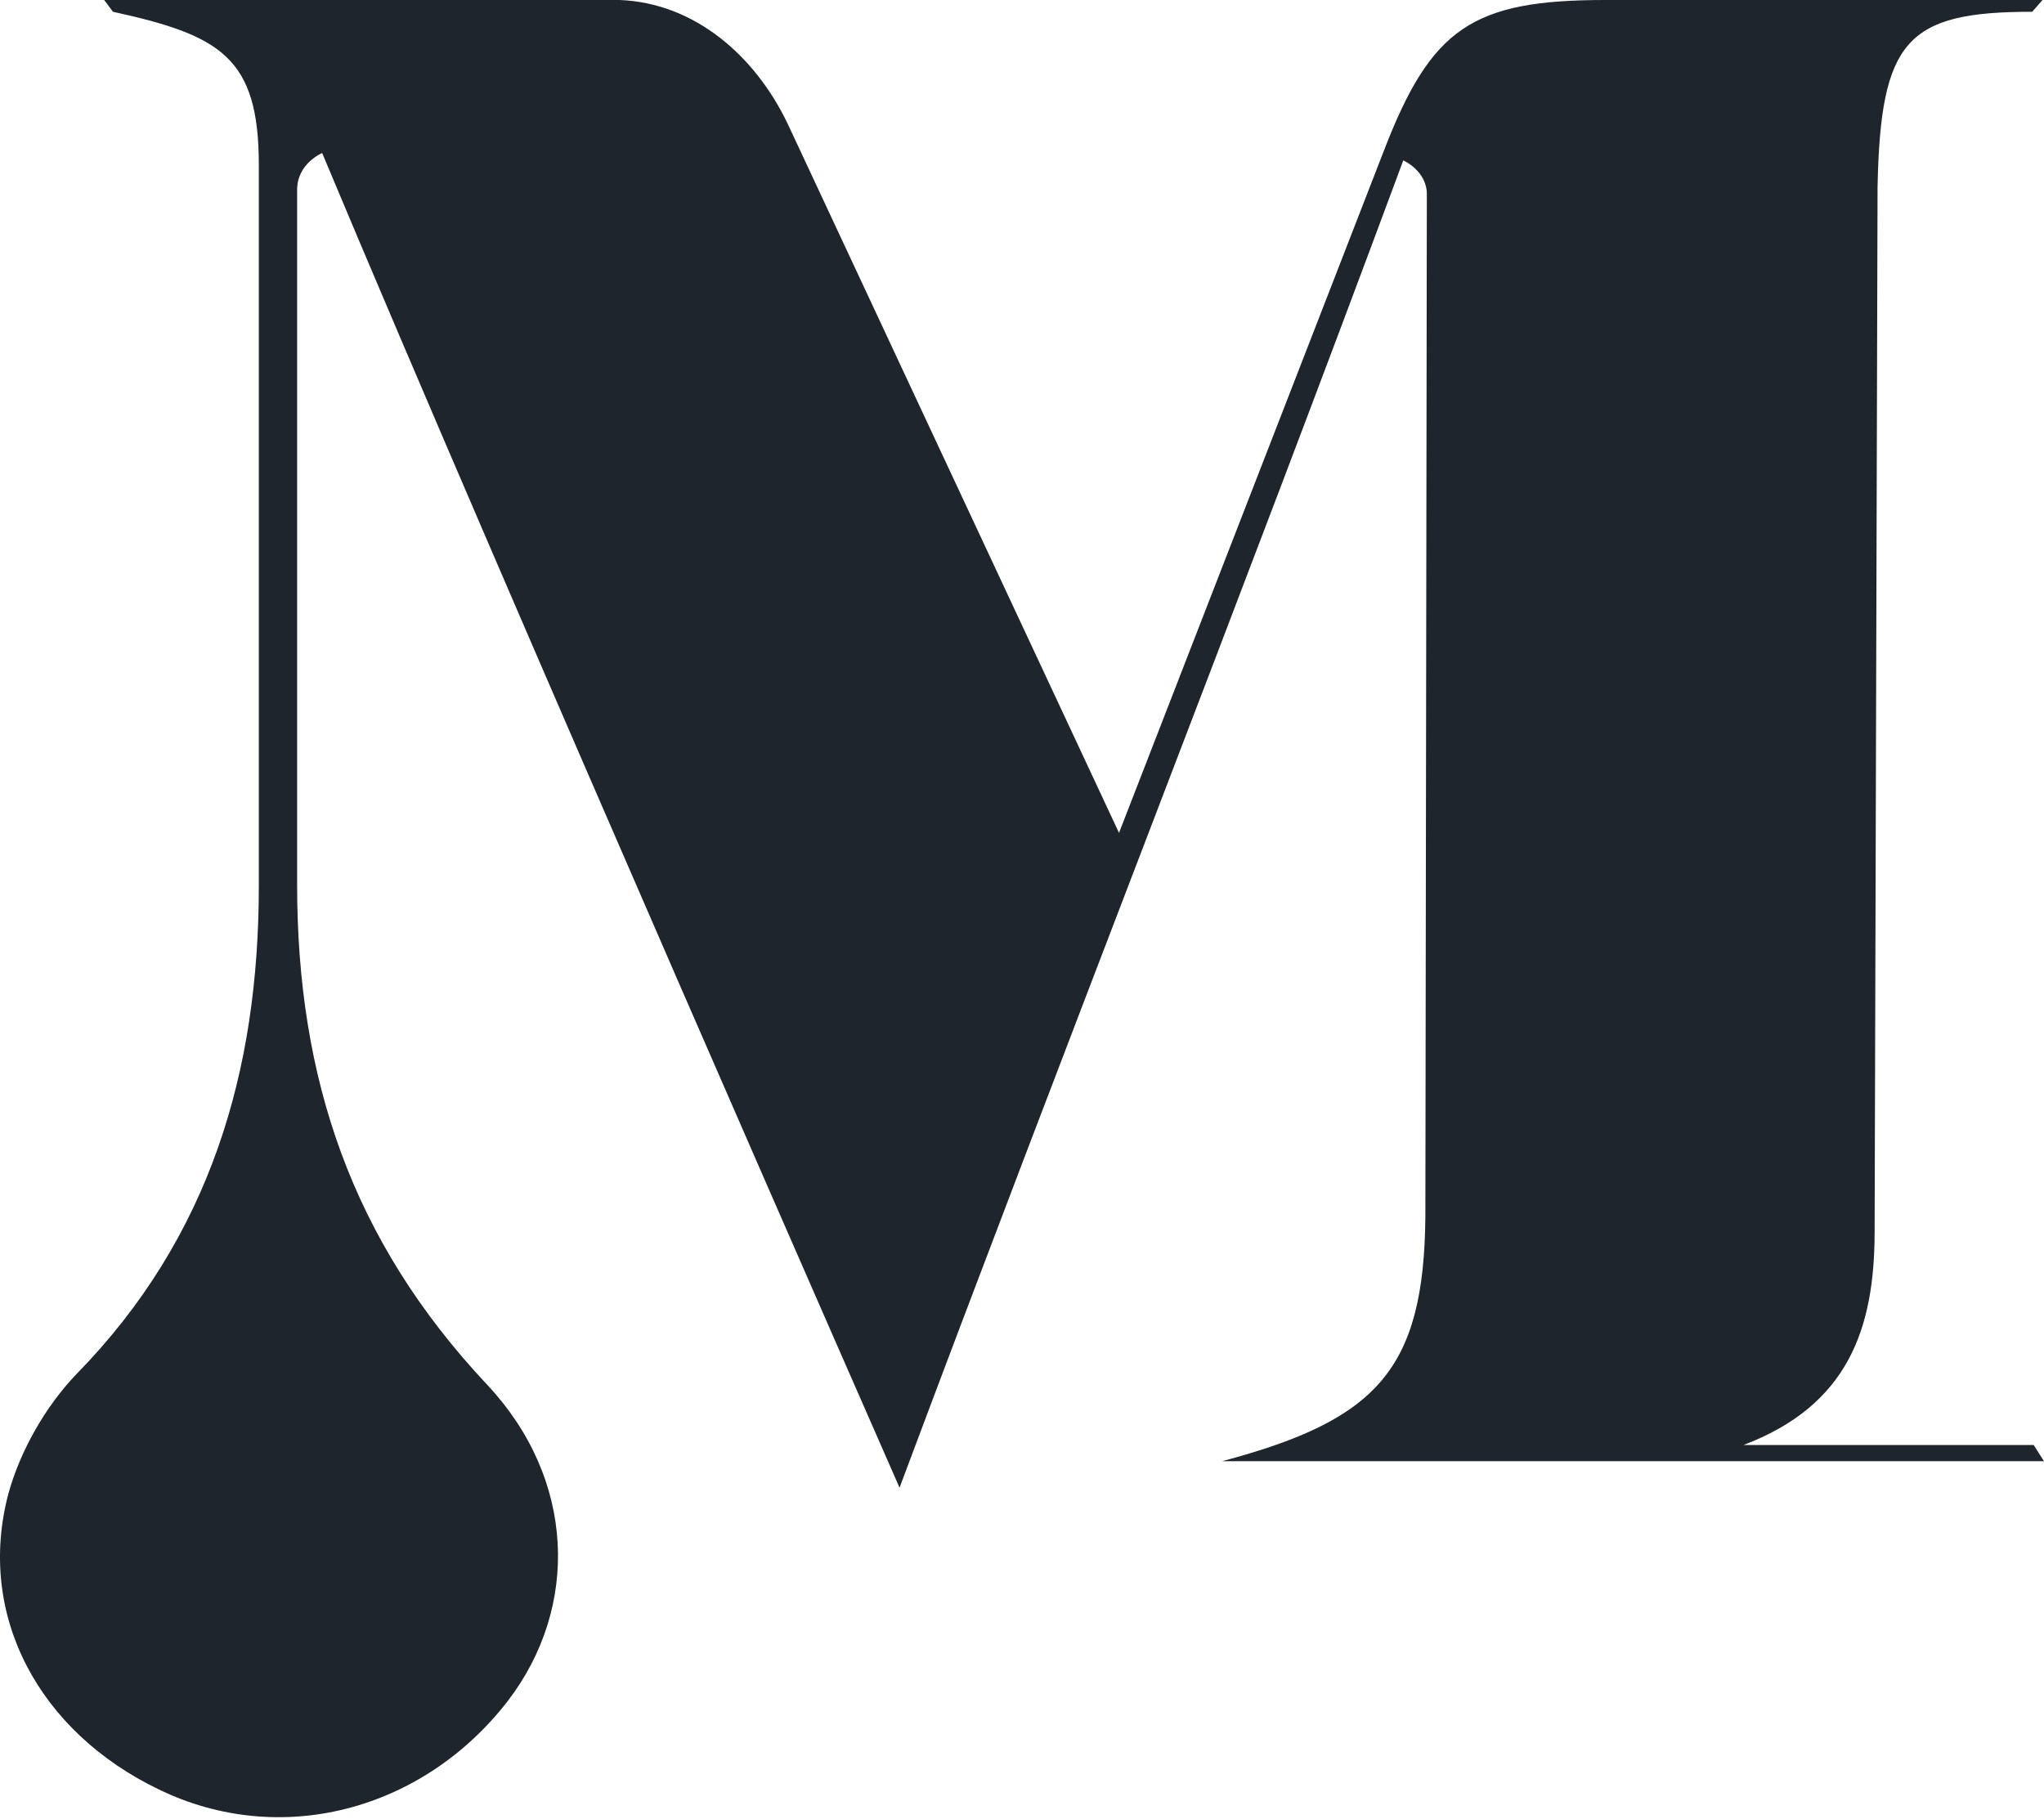 <svg xmlns="http://www.w3.org/2000/svg" width="500" height="445"><path fill="#1E252D" d="M298.951 357.467c37.832-10.08 49.362-22.32 49.722-59.758l.36-250.19c0-5.76-5.765-8.28-5.765-8.28-39.633 106.916-83.23 217.792-123.223 324.708 0 0-96.2-218.872-141.239-326.508 0 0-6.125 2.52-6.125 9v169.913c0 47.518 13.331 87.117 46.48 122.396 21.617 23.039 22.698 54.358 5.044 77.397-20.898 26.999-55.847 35.999-85.392 21.6-29.185-14.04-44.678-42.48-36.751-72.358 2.882-10.44 9.008-21.24 16.574-29.16 32.787-33.478 44.677-74.156 44.677-119.515V40.32c0-26.28-9.367-31.68-35.67-37.44L25.482 0h126.106c18.375.72 33.147 13.68 41.074 30.239l81.068 173.514 64.854-167.034C350.114 6.839 360.203 0 392.63 0h107.01l-2.522 2.88c-30.626 0-37.112 6.84-37.832 42.838l-.72 255.591c0 23.76-6.486 42.479-32.068 52.198h70.98l2.522 3.96H298.951z"/></svg>